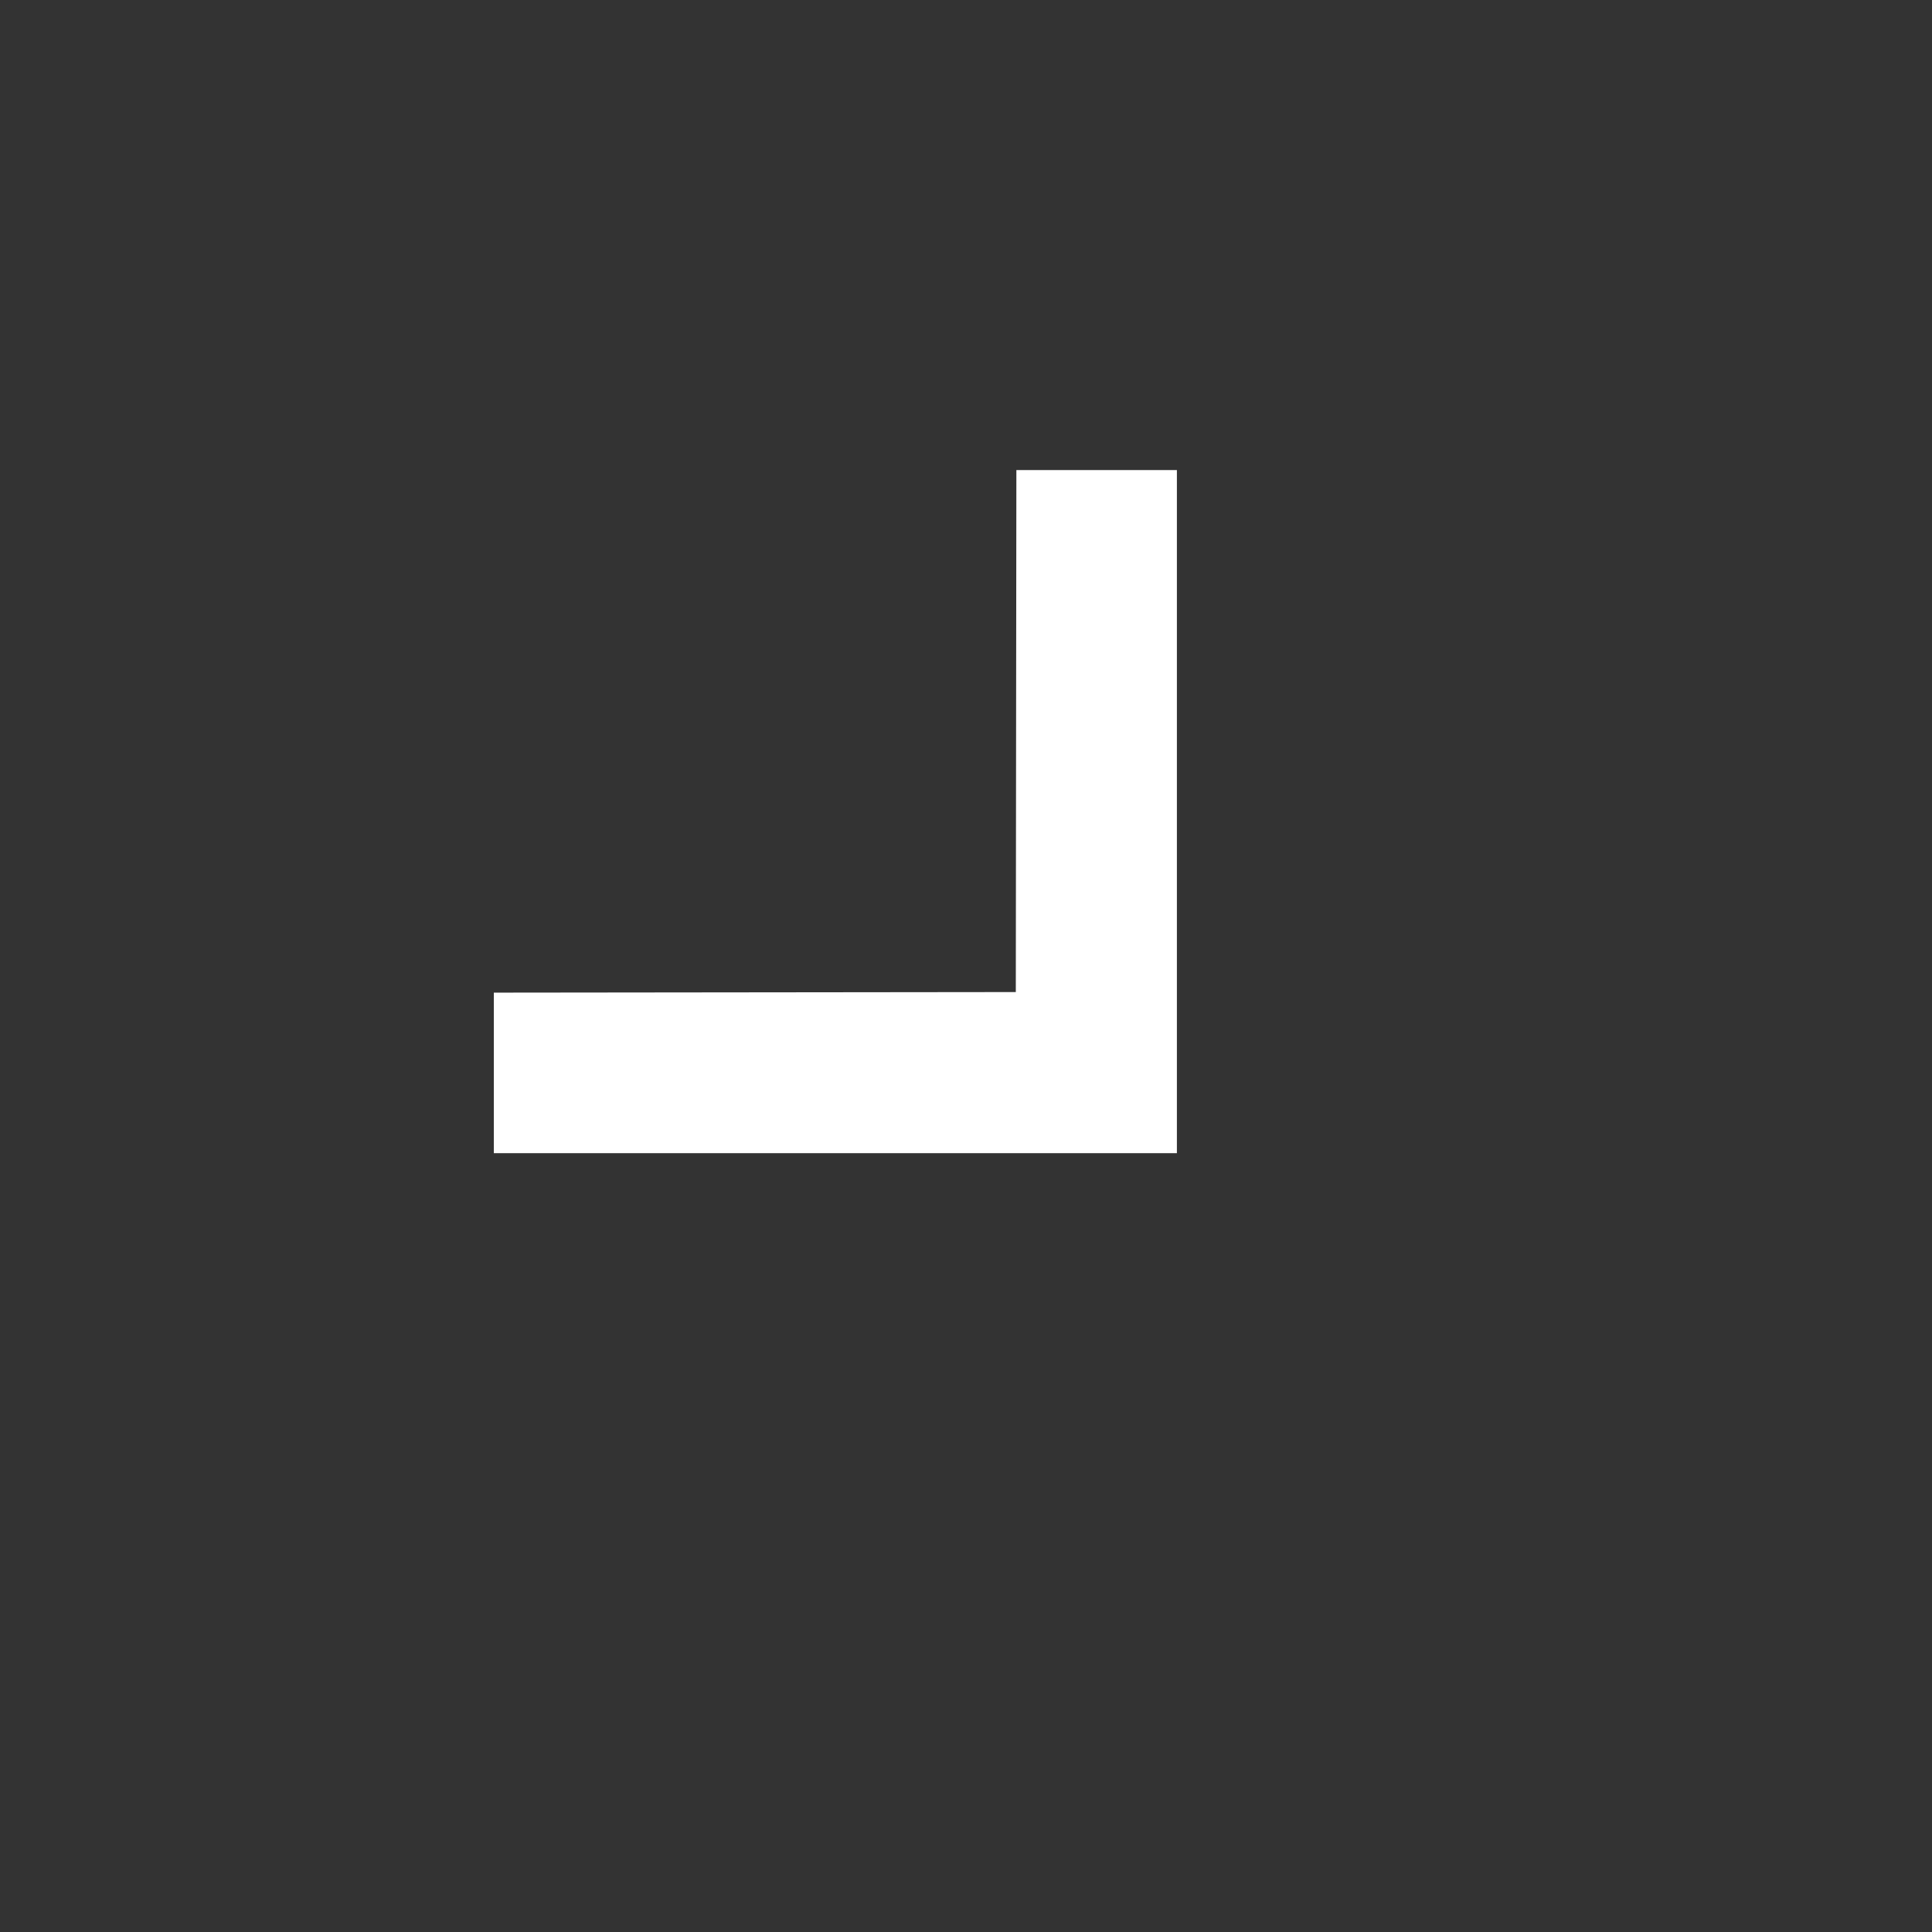 <?xml version="1.0" encoding="UTF-8"?>
<svg width="24" height="24" xmlns="http://www.w3.org/2000/svg" xmlns:svg="http://www.w3.org/2000/svg">

 <rect width="100%" height="100%" fill="#333333" stroke="none"/>

 <g>
  <title>Layer 1</title>
  <path transform="rotate(135, 12, 11.705)" fill="#ffffff" id="svg_1" d="m7.41,15.41l4.59,-4.58l4.59,4.58l1.41,-1.41l-6,-6l-6,6l1.41,1.41z"/>
 </g>
</svg>